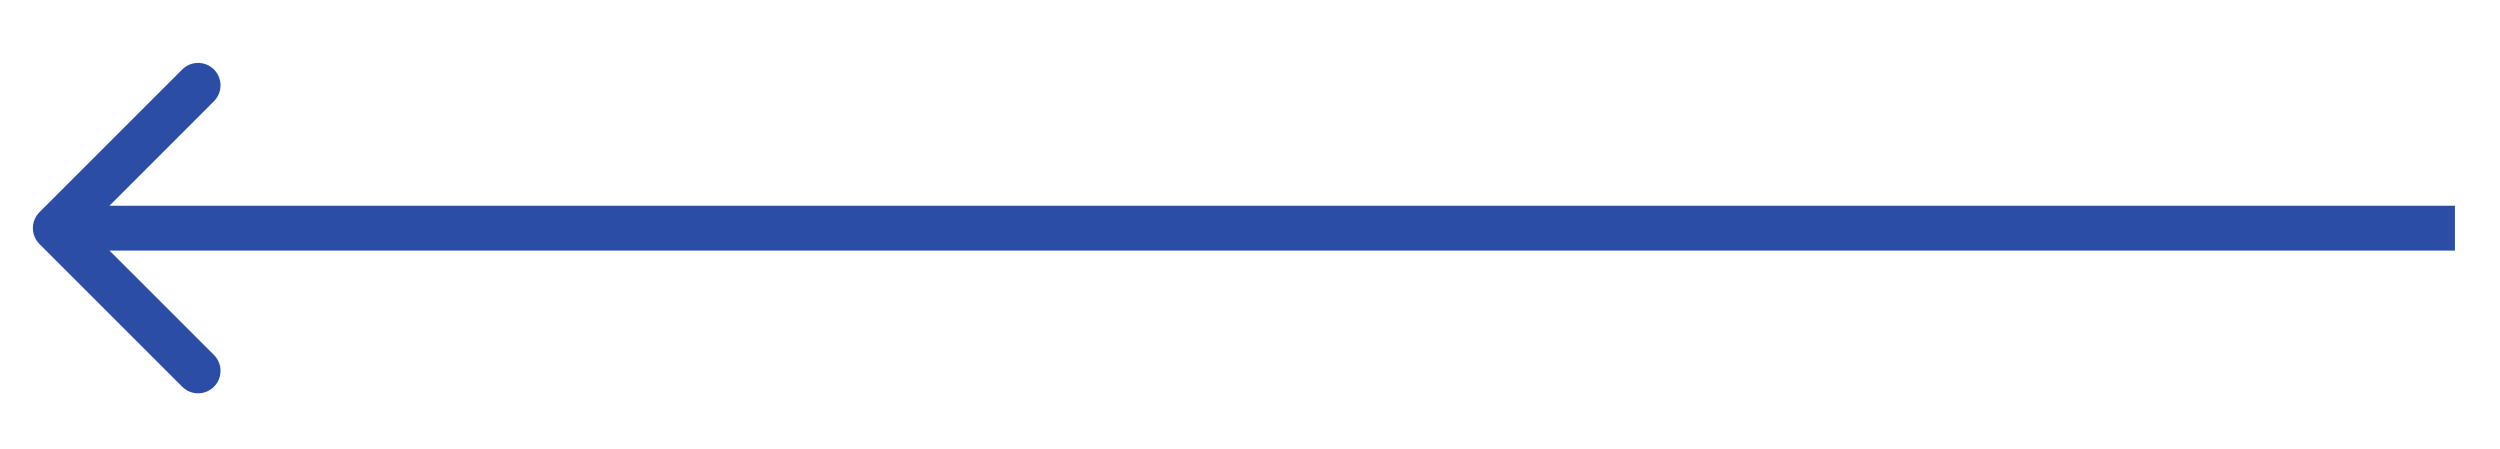 <svg width="39" height="7" viewBox="0 0 39 7" fill="none" xmlns="http://www.w3.org/2000/svg">
<path d="M0.615 3.311C0.479 3.448 0.479 3.669 0.615 3.806L2.843 6.033C2.979 6.17 3.201 6.17 3.338 6.033C3.474 5.897 3.474 5.675 3.338 5.538L1.358 3.559L3.338 1.579C3.474 1.442 3.474 1.22 3.338 1.084C3.201 0.947 2.979 0.947 2.843 1.084L0.615 3.311ZM38.297 3.209L0.863 3.209L0.863 3.909L38.297 3.909L38.297 3.209Z" fill="#2B4DA5"/>
</svg>
